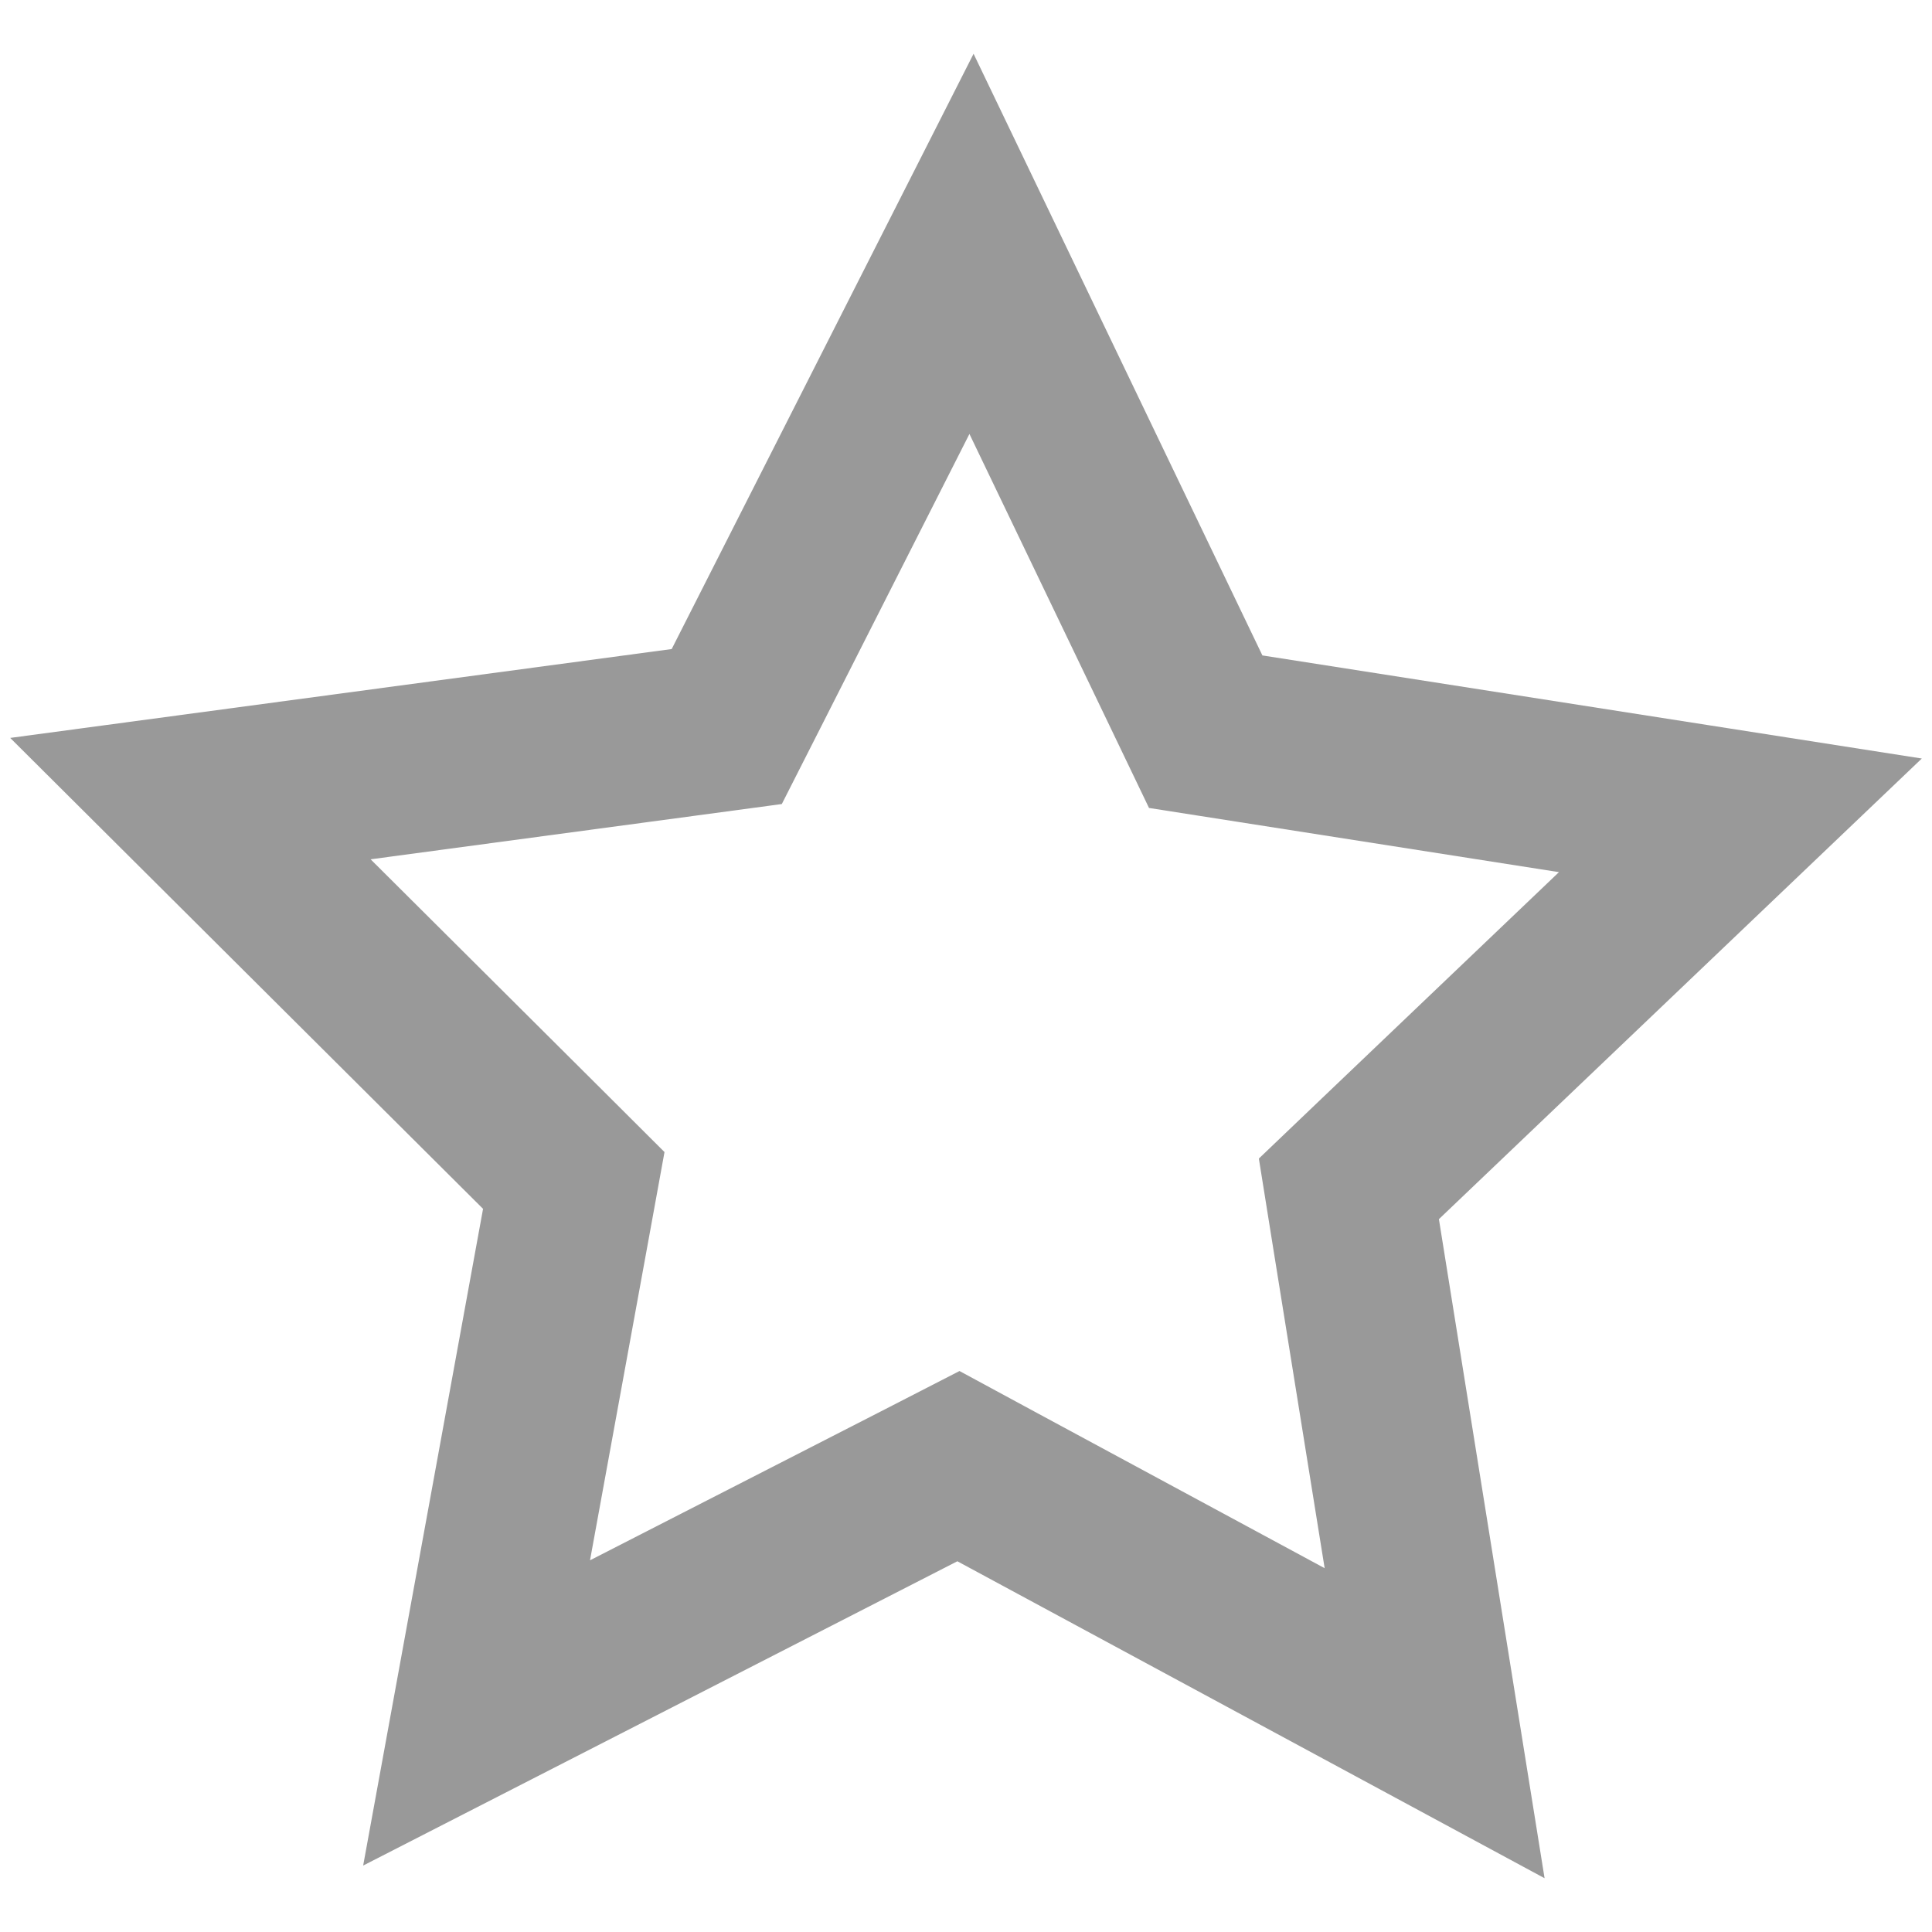 <?xml version="1.0" encoding="utf-8"?>
<!-- Generator: Adobe Illustrator 16.0.4, SVG Export Plug-In . SVG Version: 6.00 Build 0)  -->
<!DOCTYPE svg PUBLIC "-//W3C//DTD SVG 1.1//EN" "http://www.w3.org/Graphics/SVG/1.1/DTD/svg11.dtd">
<svg version="1.1" id="Layer_1" xmlns="http://www.w3.org/2000/svg" xmlns:xlink="http://www.w3.org/1999/xlink" x="0px" y="0px"
	 width="36px" height="36px" viewBox="0 0 36 36" enable-background="new 0 0 36 36" xml:space="preserve">
<path fill="#999999" d="M18.064,8.086l2.633,5.483l0.713,1.486l1.629,0.255l6.01,0.941l-4.4,4.198l-1.192,1.139l0.26,1.625
	l0.966,6.008l-5.353-2.889l-1.451-0.785l-1.468,0.754l-5.417,2.773l1.093-5.986l0.295-1.621l-1.167-1.164l-4.309-4.291l6.029-0.81
	l1.633-0.22l0.746-1.47L18.064,8.086 M18.141,1.002l-5.625,11.092L0.19,13.75l8.811,8.775L6.767,34.762l11.072-5.67l10.942,5.906
	l-1.969-12.281l8.998-8.583l-12.287-1.921L18.141,1.002L18.141,1.002z"/>
</svg>
